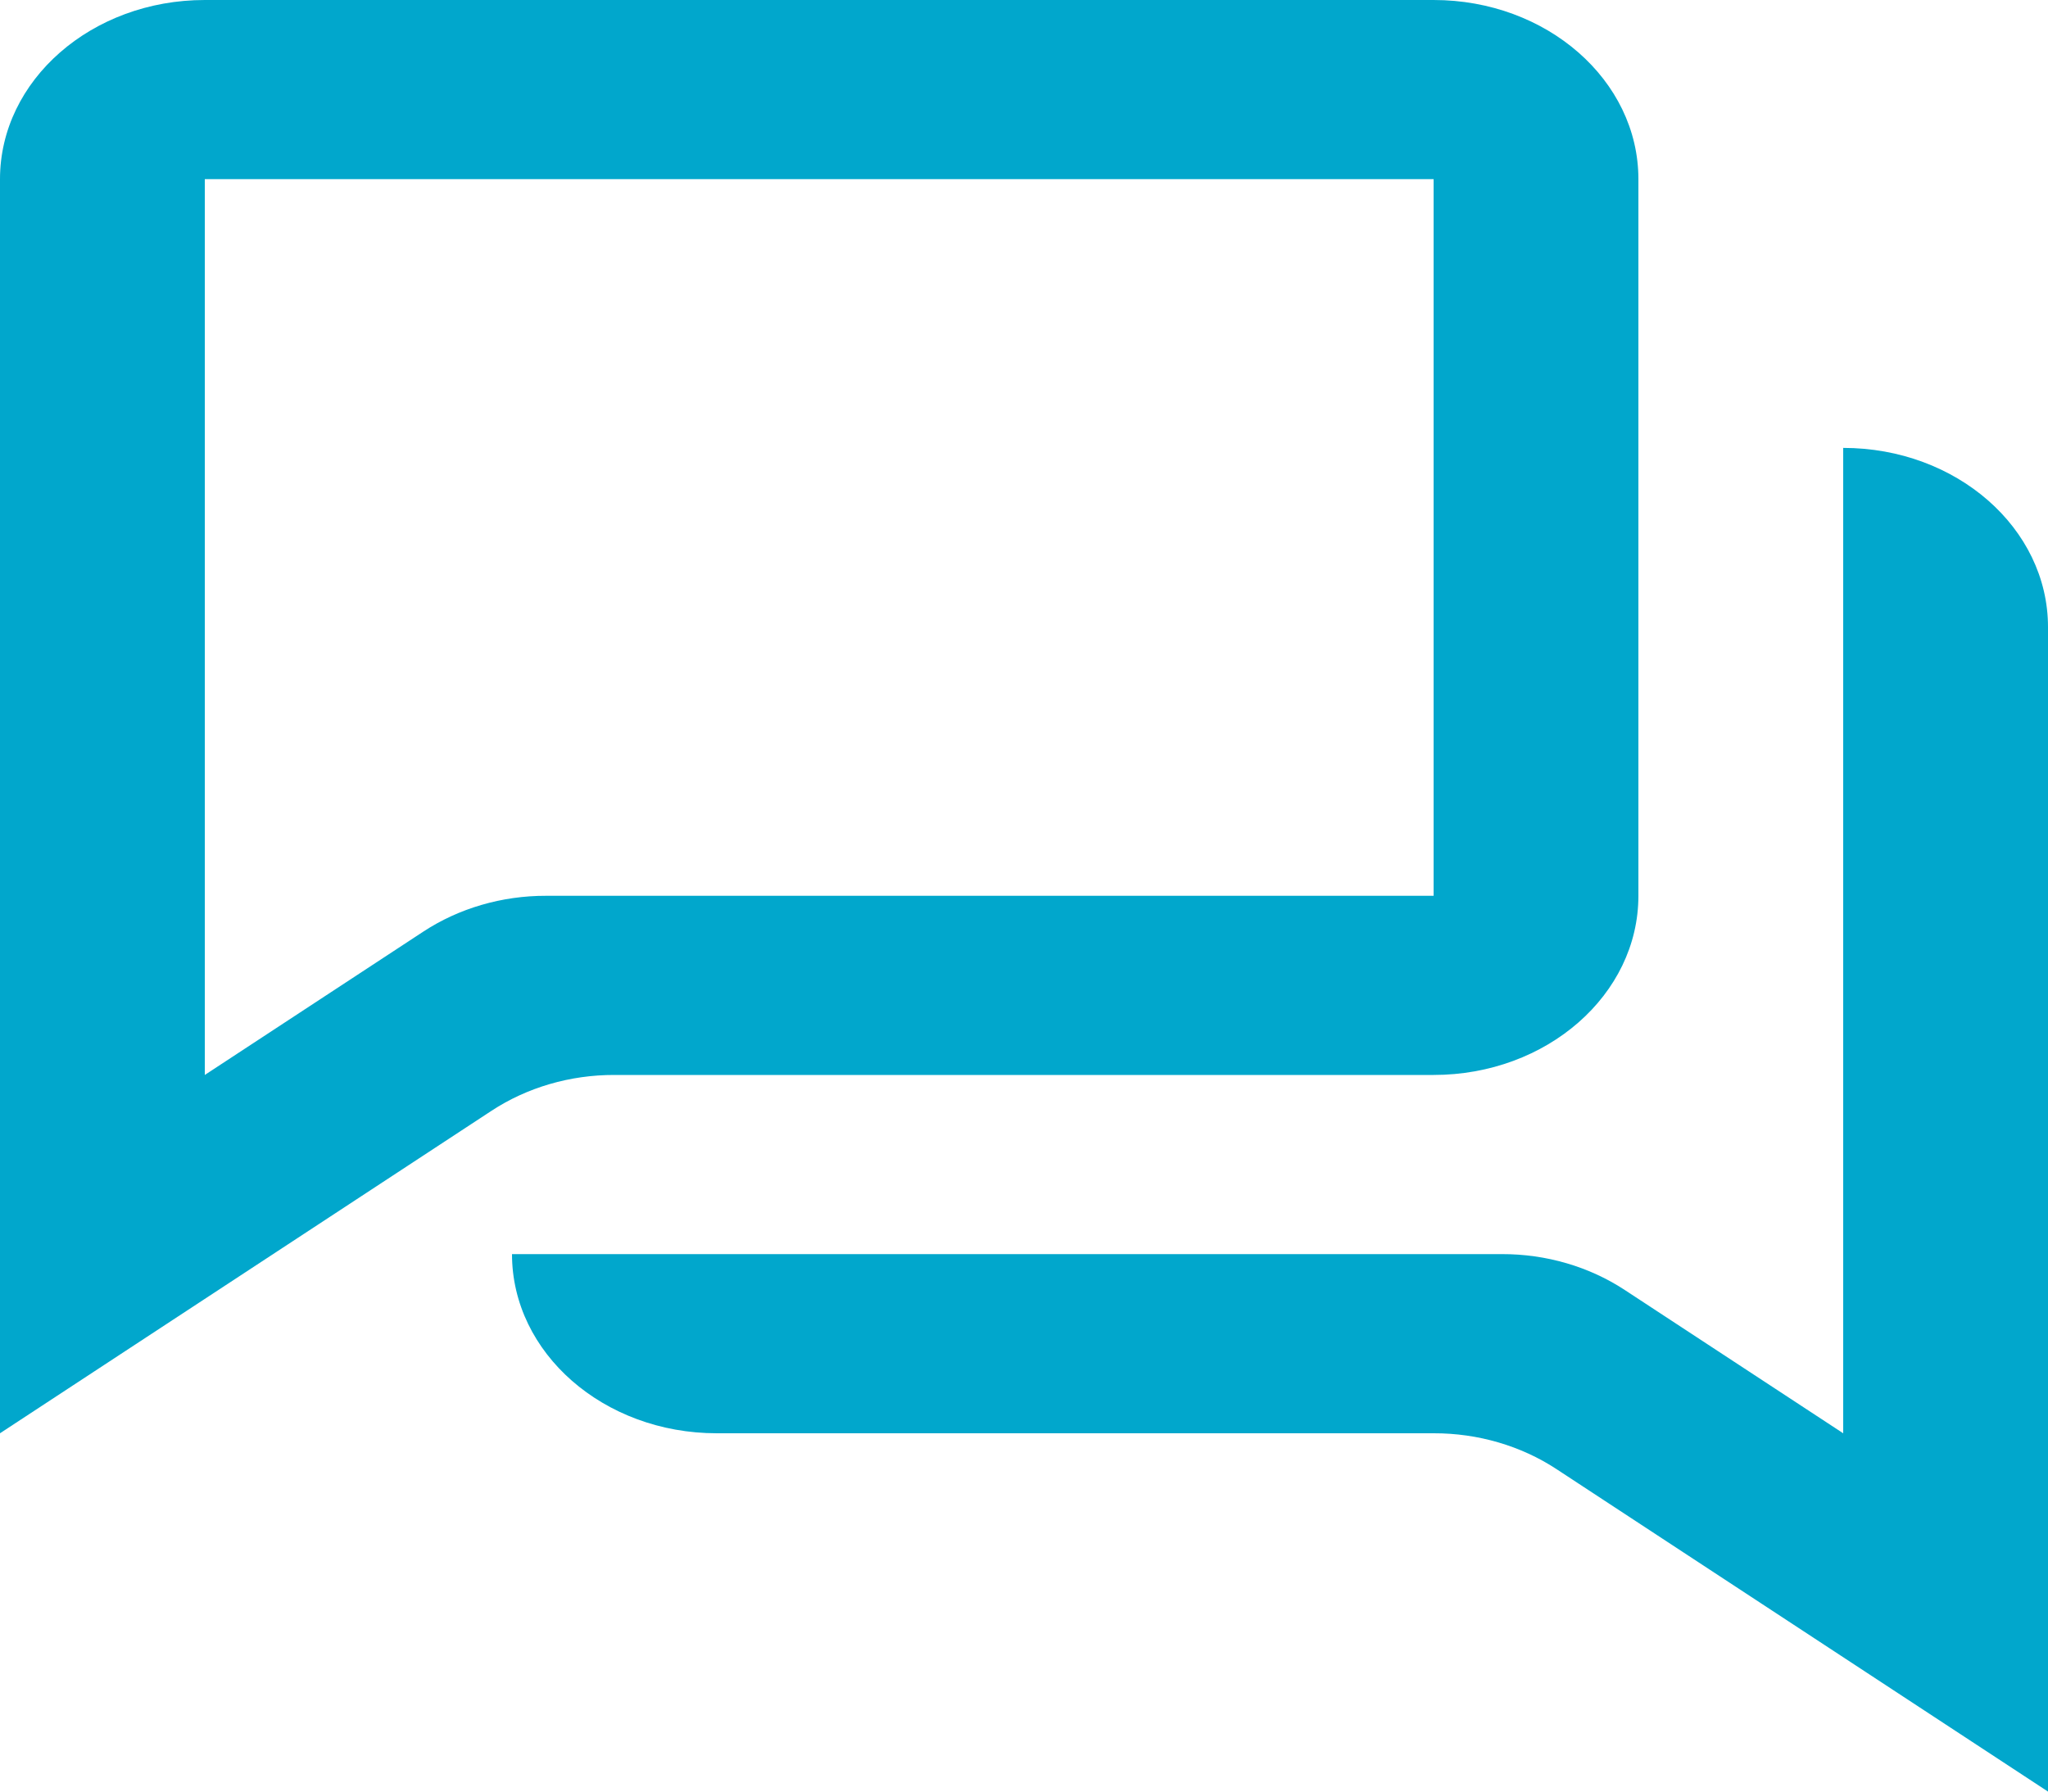 <svg width="16" height="14" viewBox="0 0 16 14" fill="none" xmlns="http://www.w3.org/2000/svg">
<path d="M0 1.4V11.2L3.84 8.68C4.117 8.498 4.454 8.399 4.8 8.4H11.2C12.084 8.4 12.8 7.773 12.8 7V1.4C12.8 0.627 12.084 0 11.2 0H1.6C0.716 0 0 0.627 0 1.4ZM1.6 8.4V1.4H11.2V7H4.267C3.921 6.999 3.584 7.098 3.307 7.28L1.6 8.4Z" fill="#01A7CC"/>
<path d="M16 14V4.9C16 4.127 15.284 3.5 14.4 3.5V11.2L12.693 10.08C12.416 9.898 12.079 9.799 11.733 9.8H4C4 10.573 4.716 11.2 5.6 11.2H11.2C11.546 11.199 11.883 11.298 12.16 11.48L16 14Z" fill="#01A7CC"/>
</svg>
